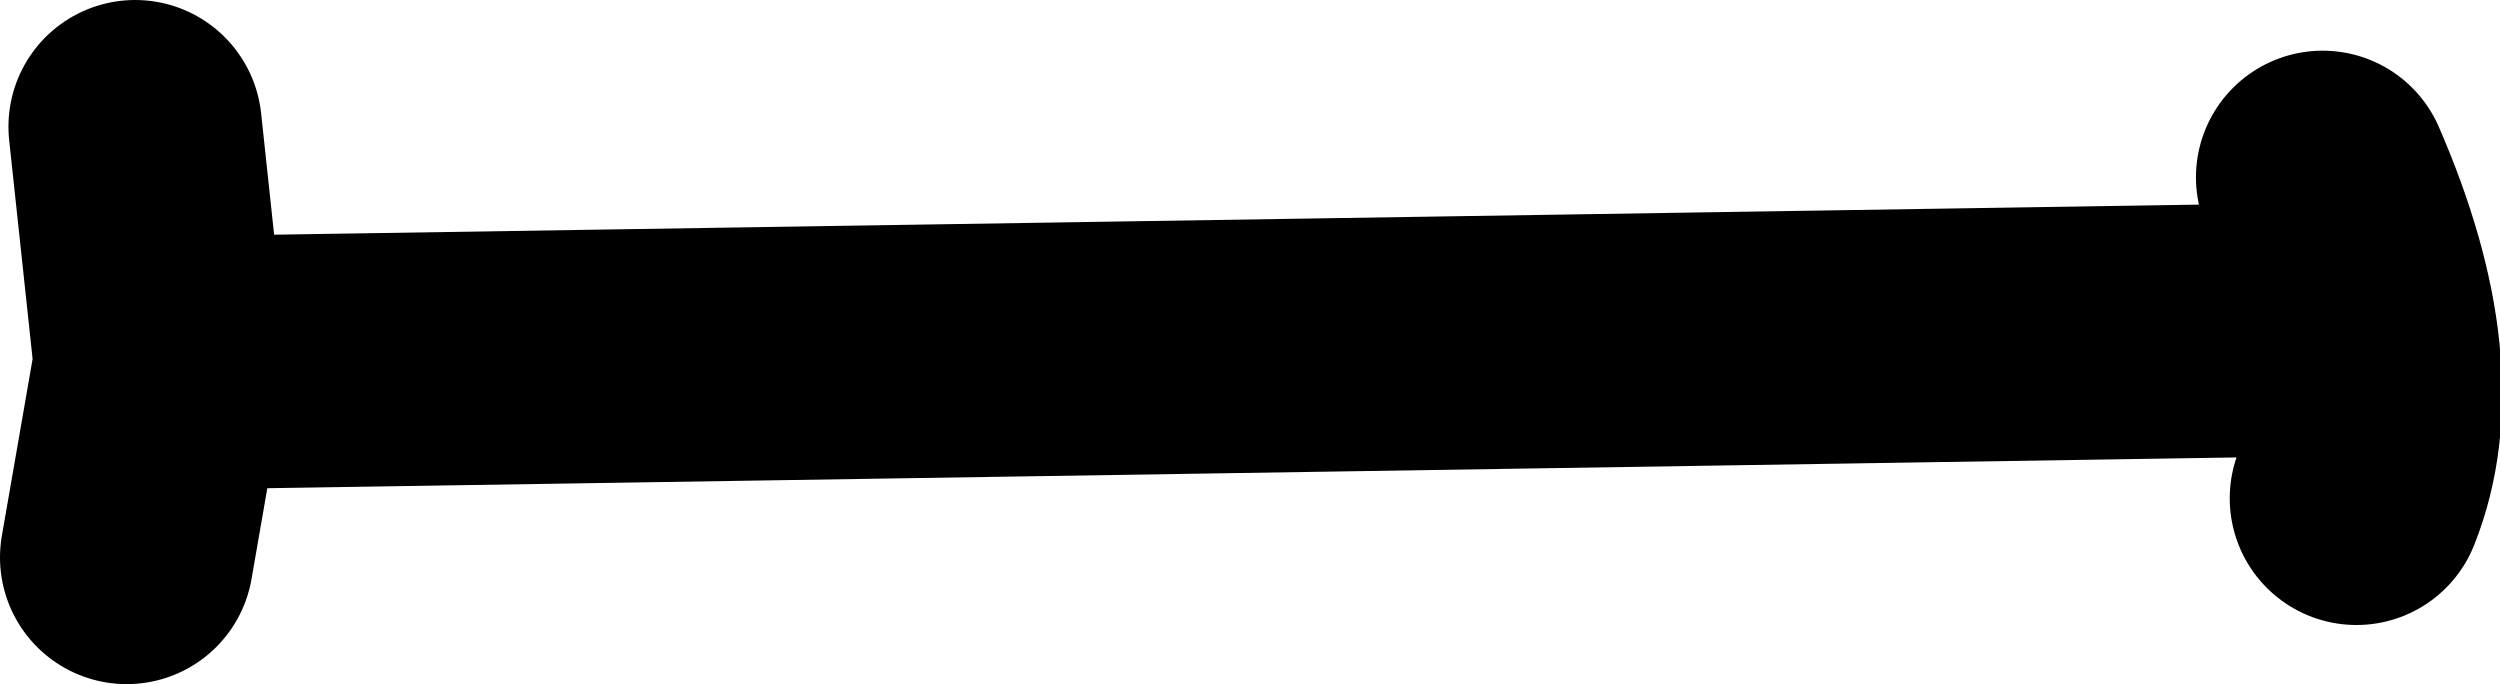 <?xml version="1.0" encoding="UTF-8" standalone="no"?>
<svg xmlns:xlink="http://www.w3.org/1999/xlink" height="4.05px" width="14.8px" xmlns="http://www.w3.org/2000/svg">
  <g transform="matrix(1.0, 0.0, 0.0, 1.0, 7.4, 2.05)">
    <path d="M6.35 -1.0 Q6.85 0.15 6.55 0.9 M6.35 -0.1 L-6.45 0.1 -6.65 1.25 M-6.6 -1.3 L-6.45 0.1" fill="none" stroke="#000000" stroke-linecap="round" stroke-linejoin="round" stroke-width="1.5"/>
  </g>
</svg>
